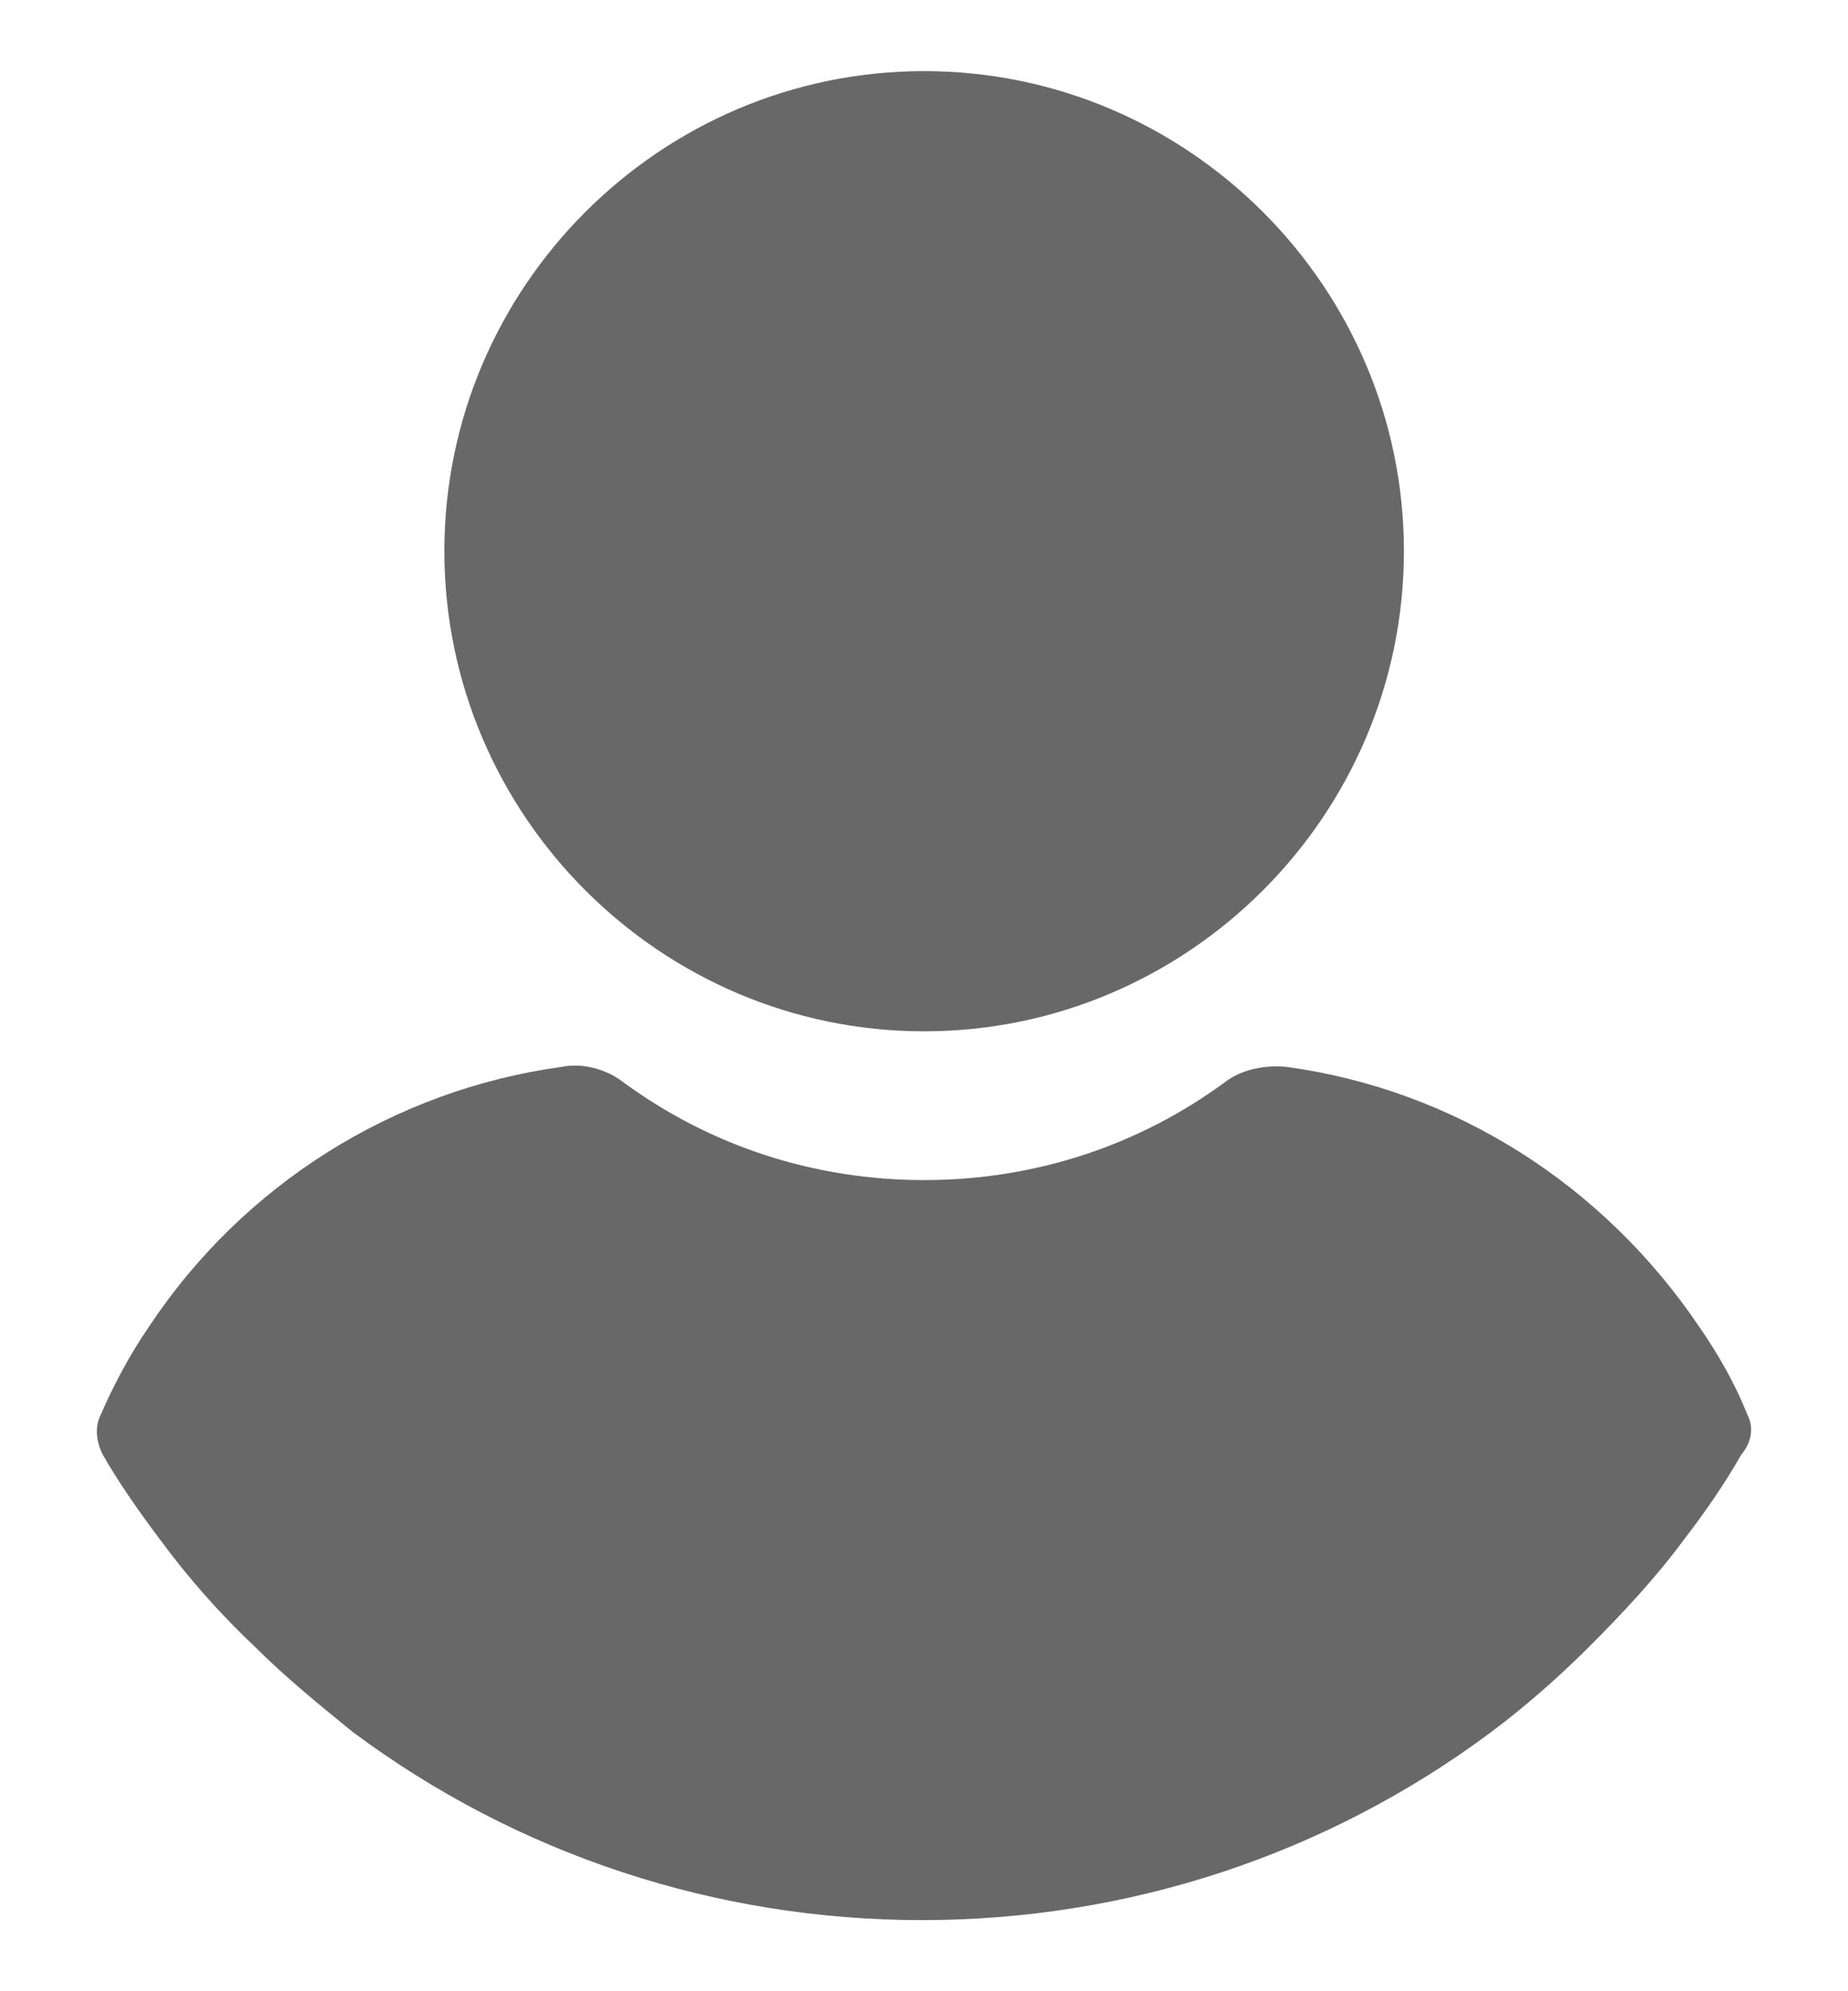 <svg width="13" height="14" viewBox="0 0 13 14" fill="none" xmlns="http://www.w3.org/2000/svg">
<g clip-path="url(#clip0_305_787)">
<path d="M6.501 0.5C4.644 0.5 3.126 2.018 3.126 3.875C3.126 5.732 4.644 7.251 6.501 7.251C8.358 7.251 9.876 5.732 9.876 3.875C9.876 2.018 8.358 0.5 6.501 0.5Z" fill="#686868"/>
<path d="M12.293 9.948C12.205 9.727 12.087 9.521 11.954 9.329C11.277 8.327 10.23 7.663 9.051 7.501C8.903 7.487 8.741 7.516 8.623 7.604C8.004 8.061 7.267 8.297 6.501 8.297C5.734 8.297 4.998 8.061 4.378 7.604C4.261 7.516 4.098 7.472 3.951 7.501C2.772 7.663 1.711 8.327 1.047 9.329C0.915 9.521 0.797 9.742 0.708 9.948C0.664 10.037 0.679 10.14 0.723 10.228C0.841 10.434 0.988 10.641 1.121 10.818C1.327 11.098 1.549 11.348 1.799 11.584C2.006 11.79 2.241 11.982 2.477 12.174C3.642 13.043 5.042 13.5 6.486 13.5C7.931 13.5 9.331 13.043 10.495 12.174C10.731 11.997 10.967 11.79 11.173 11.584C11.409 11.348 11.645 11.098 11.851 10.818C11.999 10.626 12.131 10.434 12.249 10.228C12.323 10.14 12.338 10.036 12.293 9.948Z" fill="#686868"/>
</g>
<defs>
<clipPath id="clip0_305_787">
<rect width="13" height="13" fill="white" transform="translate(0 0.5)"/>
</clipPath>
</defs>
</svg>
